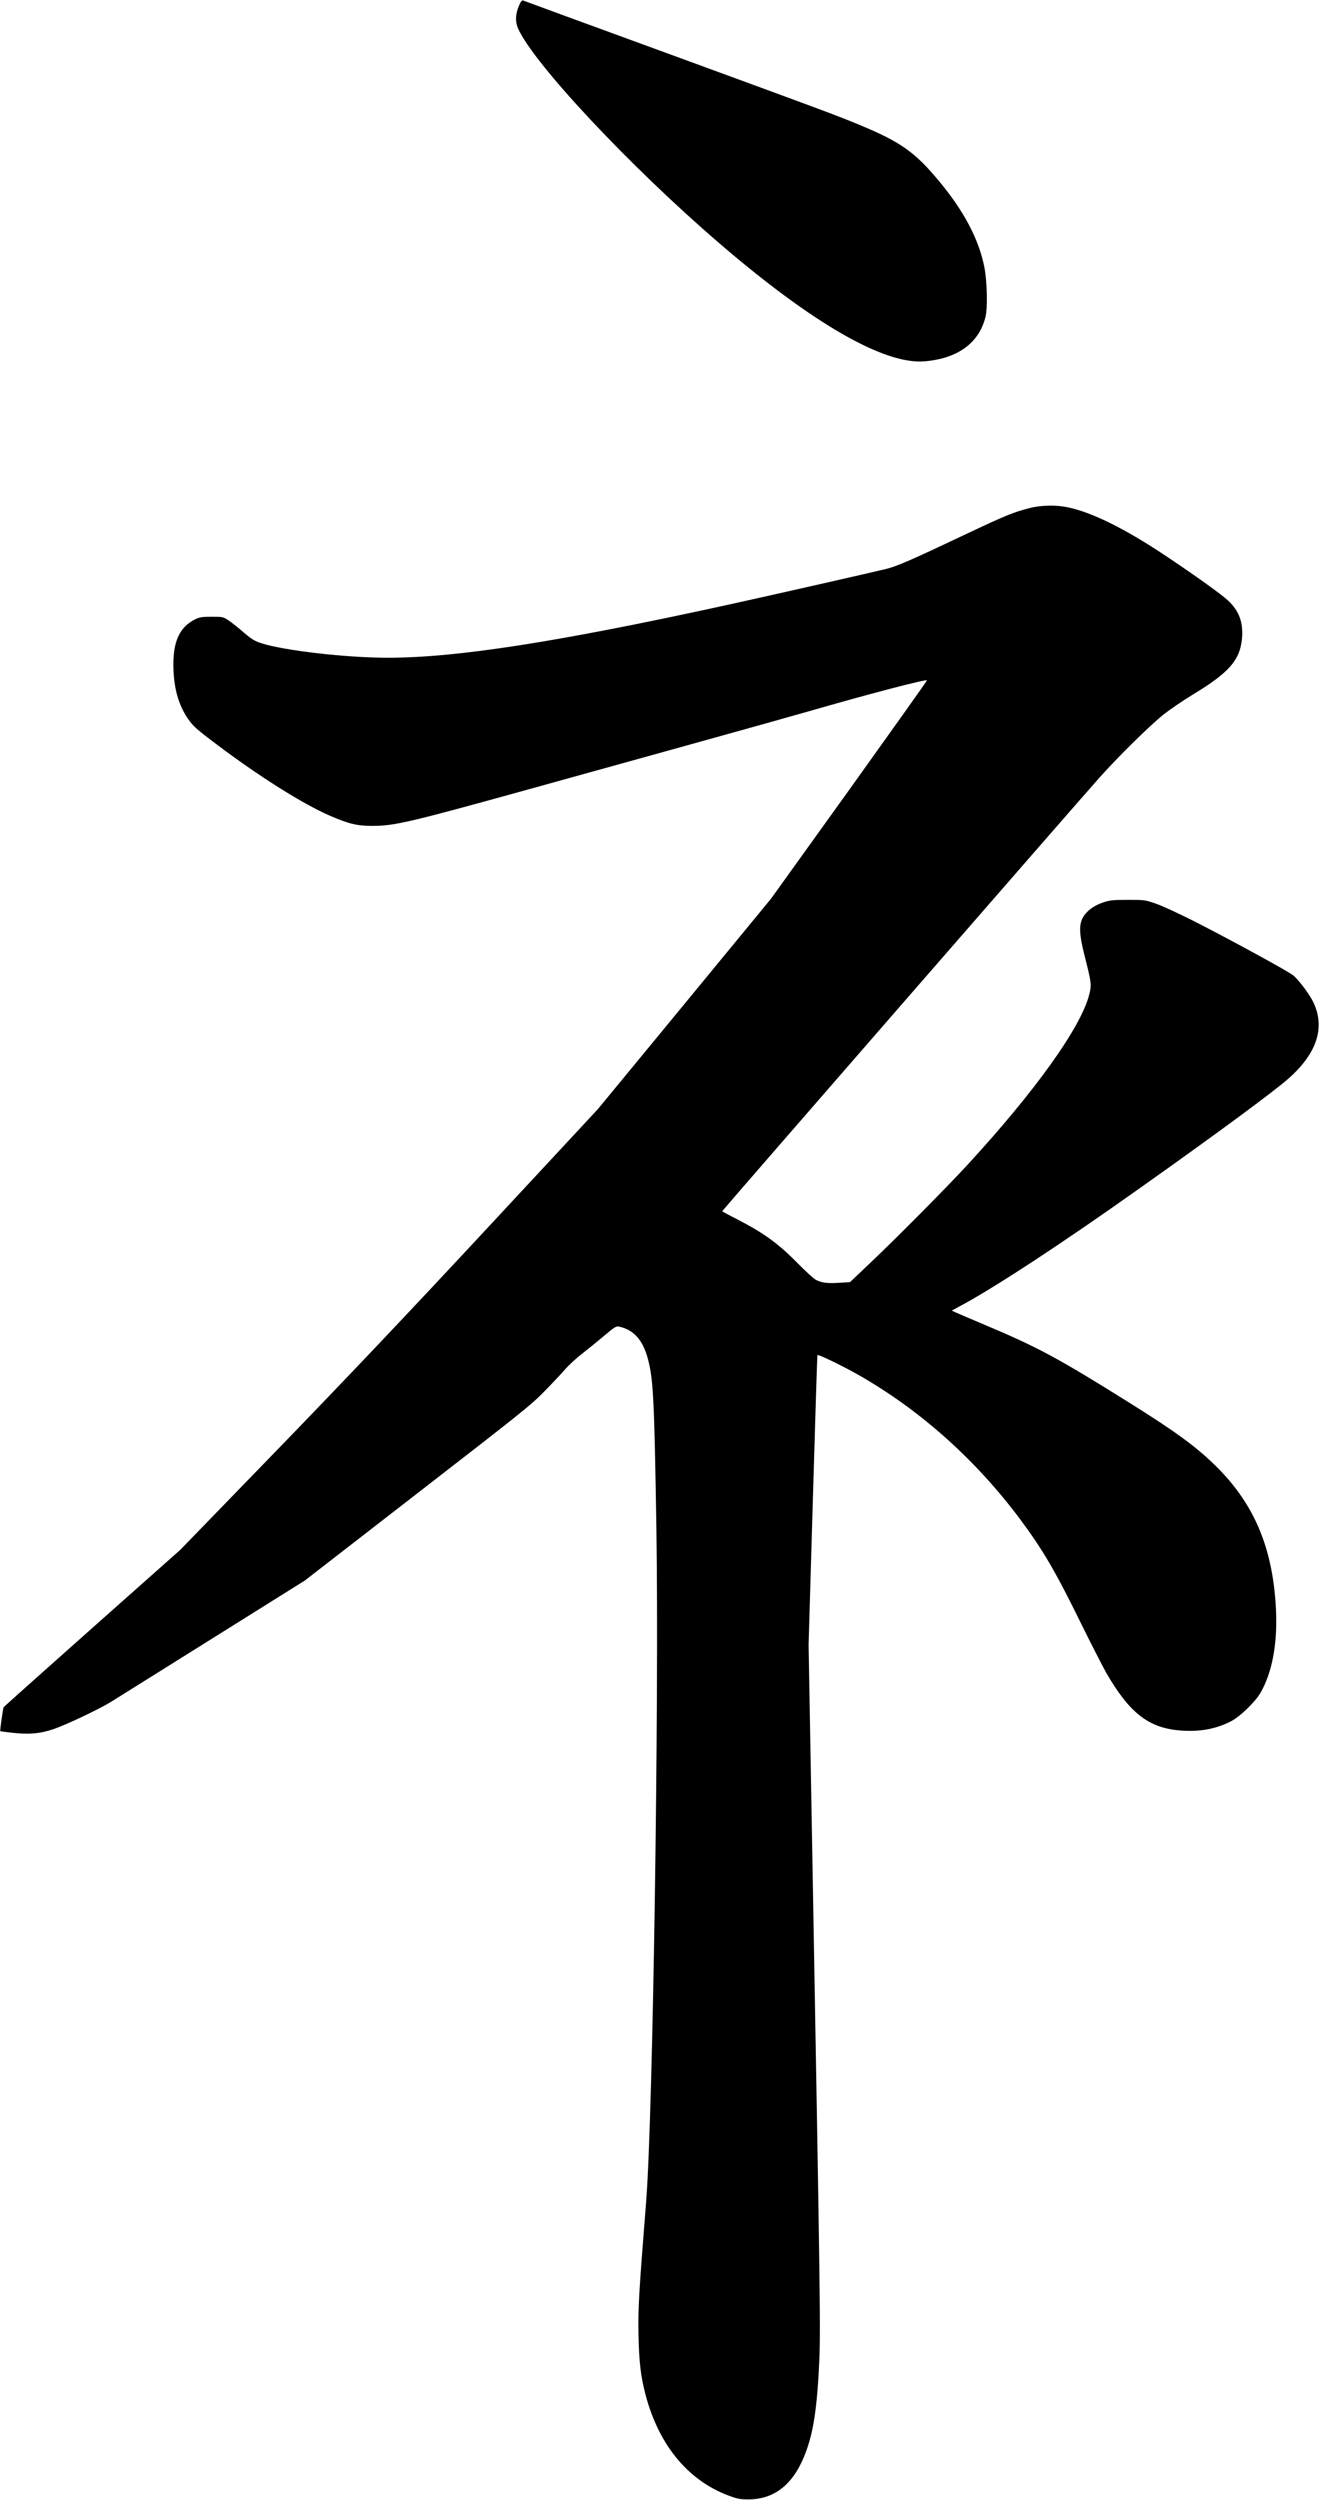 <?xml version="1.0" encoding="UTF-8" standalone="no"?>
<svg width="1241px" height="2349px" viewBox="0 0 1241 2349" version="1.1" xmlns="http://www.w3.org/2000/svg" xmlns:xlink="http://www.w3.org/1999/xlink" xmlns:sketch="http://www.bohemiancoding.com/sketch/ns">
    <!-- Generator: Sketch 3.0.4 (8054) - http://www.bohemiancoding.com/sketch -->
    <title>Slice 2</title>
    <desc>Created with Sketch.</desc>
    <defs></defs>
    <g id="Page-1" stroke="none" stroke-width="1" fill="none" fill-rule="evenodd" sketch:type="MSPage">
        <g id="Group" sketch:type="MSLayerGroup" transform="translate(620.2, 1174.2) scale(1, -1) translate(-620.2, -1174.2) translate(0.2, 0.2)" fill="#000000">
            <path d="M487.8,2343 C484.3,2334.9 484,2327.6 487.1,2320.9 C502.4,2287.5 592,2192 675.3,2120.3 C763.6,2044.3 831.2,2005.4 869.2,2008.7 C900.5,2011.4 920.6,2026.2 926.4,2050.9 C928.4,2059.3 927.8,2084.3 925.3,2096.9 C920.2,2123.2 906,2150.1 882.4,2178.3 C860,2205.3 846.4,2214.8 808.5,2230.6 C787.1,2239.5 774.5,2244.2 625.8,2298.6 C552.9,2325.2 492.6,2347.3 491.7,2347.7 C490.5,2348.1 489.5,2347 487.8,2343 L487.8,2343 Z" id="Shape" sketch:type="MSShapeGroup"></path>
            <path d="M967.3,1870.7 C952.5,1866.9 944.9,1863.8 908.3,1846.5 C855.5,1821.5 843.3,1816.2 832.8,1813.6 C817.6,1809.9 724.5,1788.8 685.3,1780.2 C524.5,1745 429.5,1730.2 364.5,1730.2 C325.6,1730.2 267.8,1736.8 245.9,1743.7 C239.1,1745.9 236.8,1747.3 229.1,1753.8 C224.3,1758 217.9,1763.1 214.9,1765.1 C209.5,1768.7 209.4,1768.7 198.9,1768.7 C189.7,1768.7 187.7,1768.4 183.3,1766.3 C169.1,1759.3 162.8,1746.3 162.8,1724.1 C162.8,1702.5 167.5,1685.5 177.1,1672 C181.6,1665.7 185.1,1662.6 203.3,1648.9 C243.8,1618.4 284.7,1592.7 310.1,1581.7 C327.7,1574.1 335.6,1572.2 349.7,1572.2 C370.7,1572.2 384.3,1575.4 497.3,1606.7 C529.8,1615.7 596.1,1634.1 644.8,1647.6 C693.5,1661.1 748.2,1676.4 766.3,1681.6 C817.6,1696.4 870.2,1710.1 871.3,1709 C871.6,1708.8 838.6,1662.5 798.2,1606.1 L724.6,1503.7 L643.3,1404.9 L561.9,1306.1 L456.2,1192.4 C381.5,1112.1 323.8,1051.3 259.9,985.4 L169.3,892 L86.6,818.6 C41.1,778.2 3.6,744.7 3.2,744.1 C2.6,743 -0.4,722.1 0.1,721.6 C0.2,721.5 5,720.8 10.6,720.2 C26.9,718.3 37.3,719.2 50.3,723.6 C62,727.6 92.7,742.1 104.4,749.3 C108.3,751.7 150.8,778.3 198.9,808.4 L286.3,863.1 L392.3,945.2 C490.7,1021.4 499.3,1028.2 511.7,1041 C519.1,1048.5 527.8,1057.8 531,1061.5 C534.3,1065.3 541.3,1071.8 546.6,1075.9 C551.9,1080.1 561.4,1087.7 567.5,1092.9 C578,1101.7 579,1102.3 582,1101.7 C595.5,1098.7 604,1089.3 608.7,1072.2 C614,1052.8 614.9,1035.4 616.9,912.7 C619.5,748 613.6,359.5 607.3,280 C600.4,193 599.6,179.6 600.1,154.2 C600.6,128.8 602.2,115.4 606.7,98.1 C619.6,49.4 648.1,15.8 688.3,2.1 C693.8,0.2 697.2,-0.3 704.3,-0.2 C725.7,0.1 742.1,11.5 752.8,33.5 C763.3,55.2 767.6,78.6 769.9,126.7 C771.4,157.6 771,185 763.8,588.7 L760,802.7 L764,938.7 C766.2,1013.5 768.1,1074.8 768.3,1075 C769.1,1075.9 792.6,1064.5 807,1056.3 C864.9,1023.3 917.2,976.6 958.9,920.7 C980.2,892.1 992.1,871.8 1016,823.1 C1025.6,803.6 1036.3,782.8 1039.7,776.7 C1061.4,739 1079.4,724.8 1108.8,722.3 C1127.5,720.8 1142.8,723.5 1157.3,731 C1165.7,735.4 1179.6,748.8 1184.7,757.4 C1195.6,776.1 1200.7,802.5 1199.5,833.7 C1197.1,892.1 1179.7,934.3 1143.2,970.4 C1124.8,988.6 1105.6,1002.7 1061.3,1030.4 C995.1,1071.8 975.3,1082.5 926.3,1103.1 C913.1,1108.7 900.6,1114 898.4,1115 L894.6,1116.8 L900.9,1120.2 C932.3,1136.7 998.2,1179.8 1071.8,1232.1 C1144.8,1283.8 1196.5,1322 1210.7,1334.4 C1237.9,1358.2 1245.9,1382.6 1234.6,1406.4 C1231.3,1413.4 1222.2,1425.7 1216.1,1431.4 C1212.7,1434.7 1155.4,1465.9 1121.3,1483.2 C1107.6,1490.1 1091.8,1497.4 1086.3,1499.2 C1076.5,1502.6 1075.9,1502.7 1060.3,1502.7 C1046.3,1502.7 1043.4,1502.4 1037.3,1500.4 C1028.4,1497.5 1021.7,1492.6 1018.1,1486.5 C1014,1479.4 1014.3,1470.5 1019.6,1449.7 C1026,1424.4 1026.2,1422.9 1023.8,1413.6 C1016.1,1383.1 973.3,1323.2 909.8,1254.2 C890.9,1233.6 843.1,1185.4 818.6,1162.2 L798.9,1143.5 L788.6,1142.9 C777.4,1142.2 772.2,1142.9 766.8,1145.7 C764.9,1146.7 757.2,1153.7 749.8,1161.2 C731.3,1180 717.7,1189.9 691.6,1203.2 C684.6,1206.8 678.8,1209.9 678.8,1210.2 C678.8,1210.8 1013.1,1594.8 1033.6,1617.7 C1051,1637.2 1080.9,1666.6 1093.3,1676.5 C1099.4,1681.4 1111.9,1689.9 1121.1,1695.5 C1155.5,1716.3 1165.7,1728 1167.5,1748.7 C1168.7,1763.5 1164.7,1774.3 1154.3,1784 C1148.4,1789.6 1122.8,1807.9 1095.8,1825.9 C1057.3,1851.6 1026.3,1866.9 1003.4,1871.6 C992.3,1873.9 978.2,1873.6 967.3,1870.7 L967.3,1870.7 Z" id="Shape" sketch:type="MSShapeGroup"></path>
        </g>
    </g>
</svg>